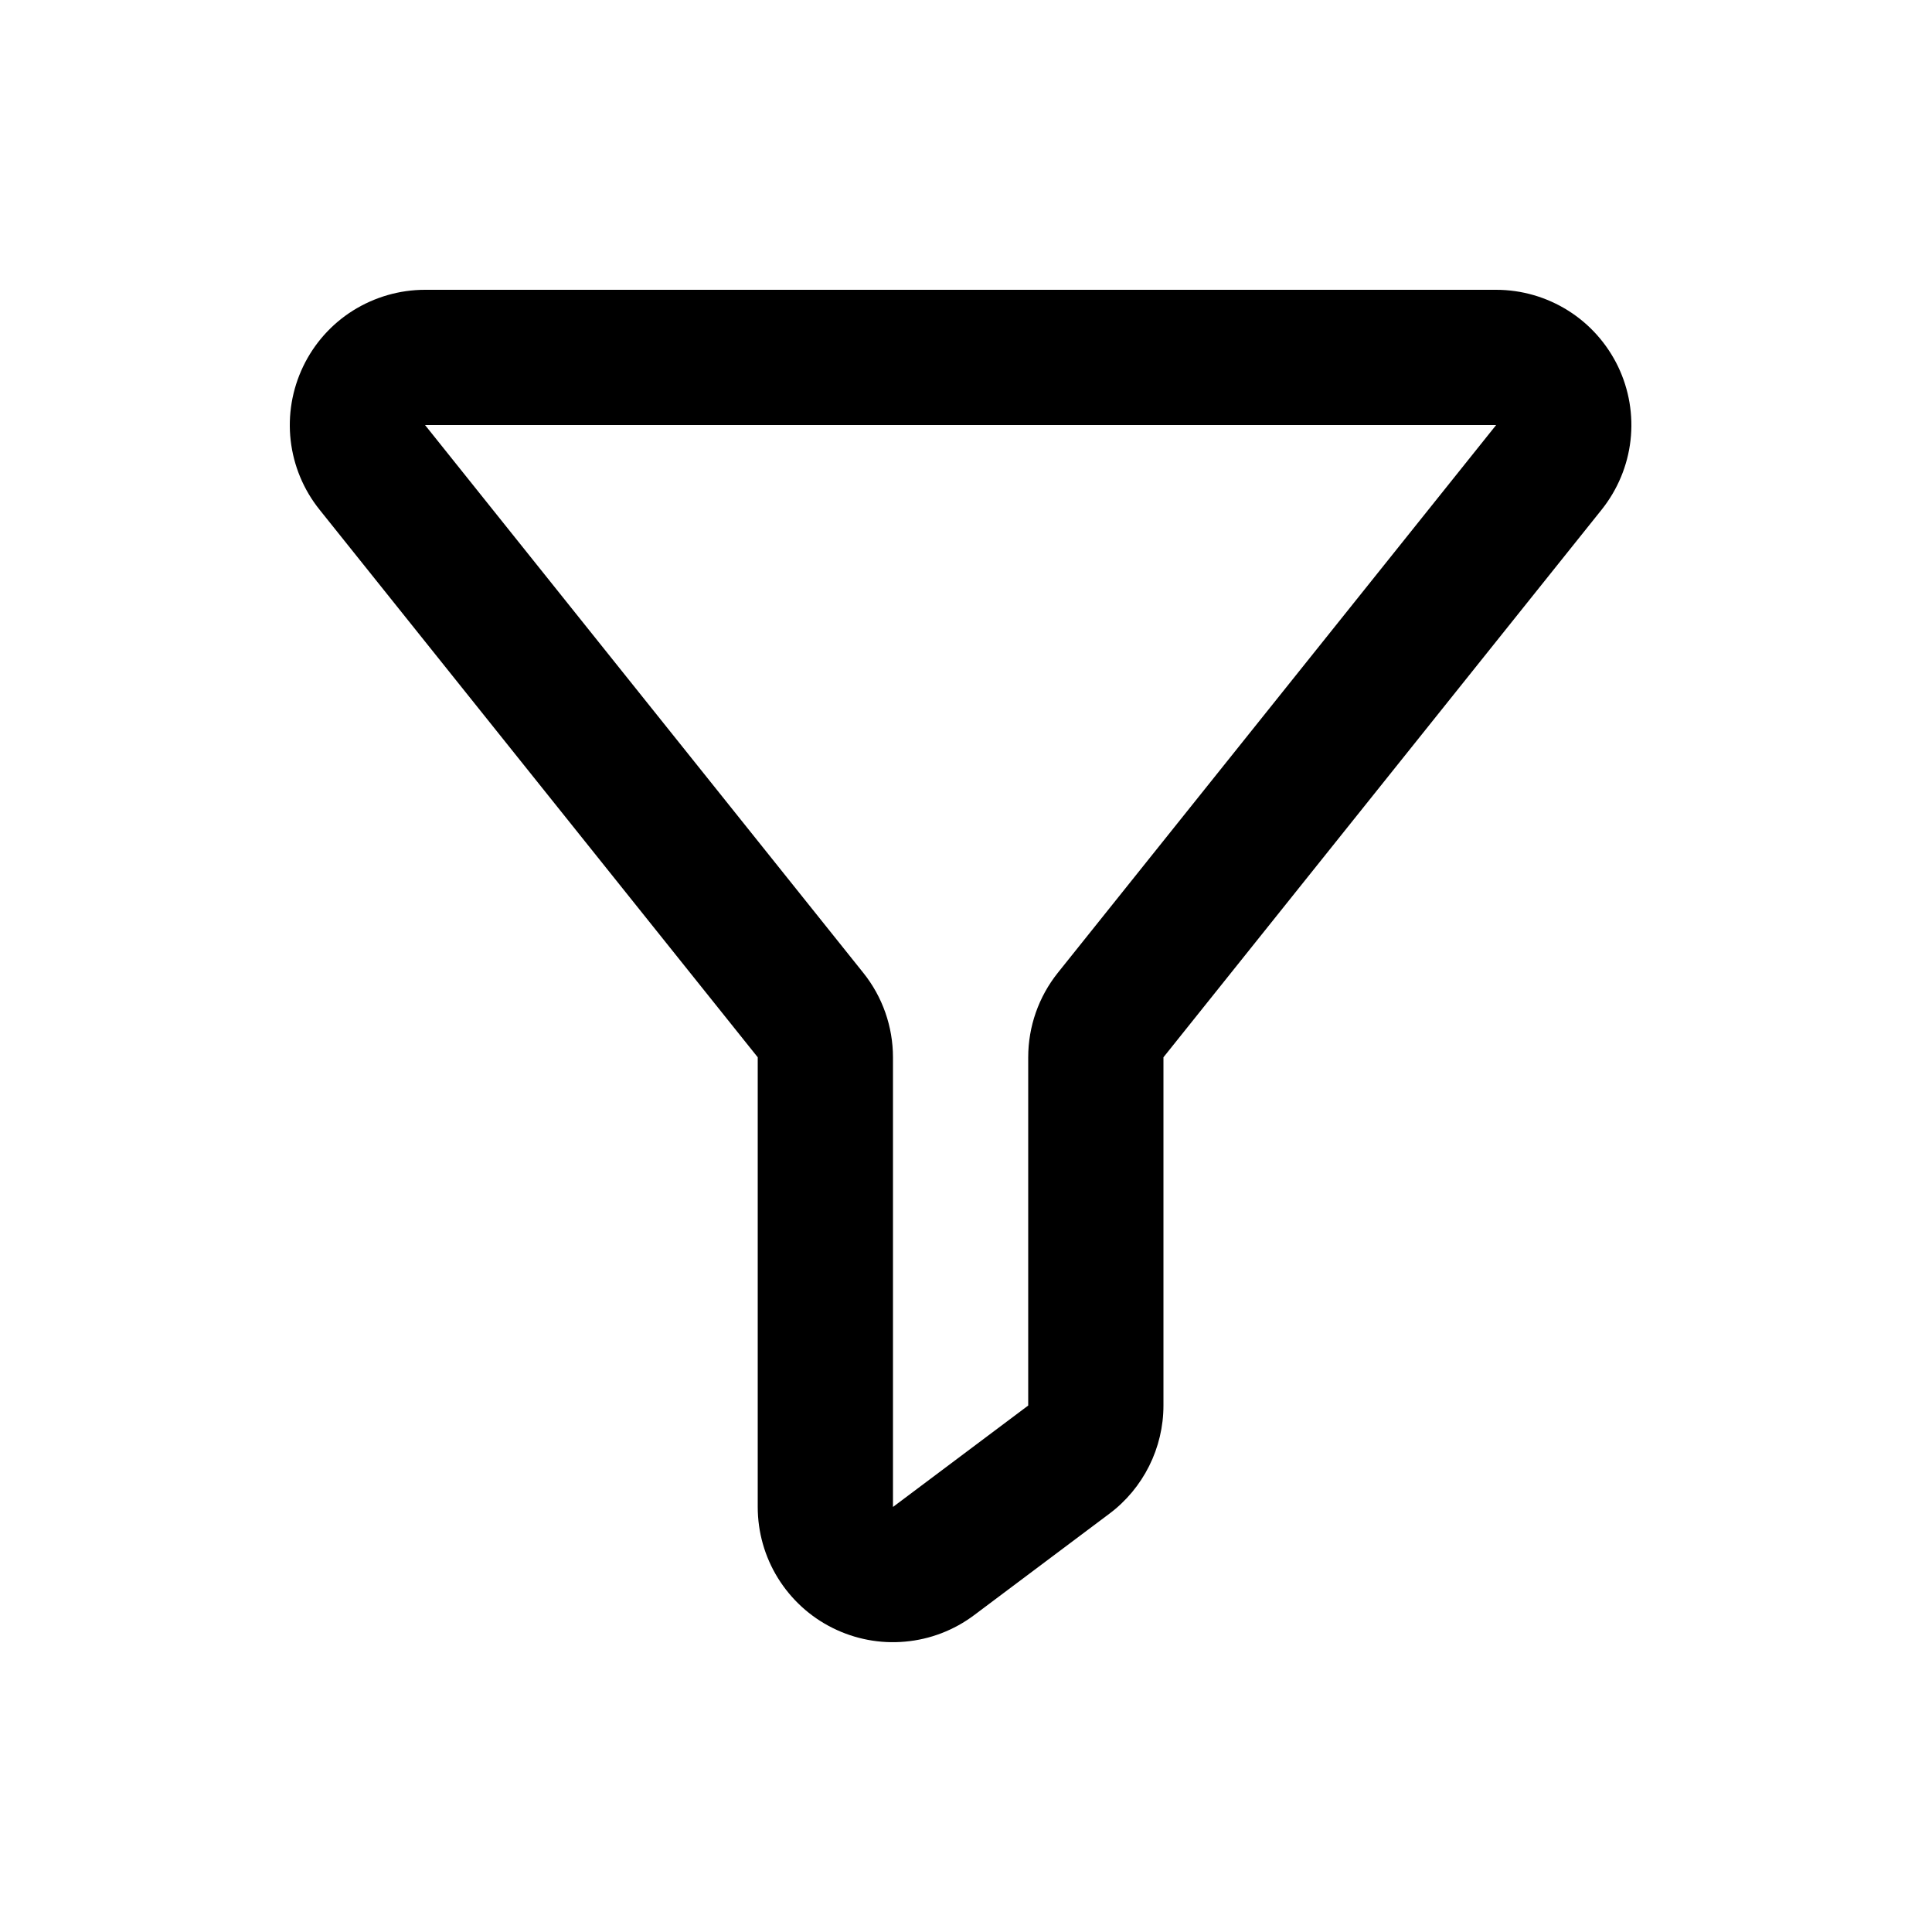 <svg width="20" height="20" viewBox="0 0 20 20" fill="none" xmlns="http://www.w3.org/2000/svg">
<path d="M4.4 4.4L8.937 10.071C9.136 10.319 9.244 10.628 9.244 10.946V15.6L10.644 14.55V10.945C10.644 10.627 10.752 10.319 10.95 10.071L15.488 4.4H4.401H4.4ZM4.4 3H15.488C15.752 3 16.01 3.075 16.233 3.215C16.456 3.355 16.635 3.556 16.75 3.794C16.864 4.032 16.909 4.297 16.879 4.559C16.849 4.821 16.745 5.069 16.581 5.275L12.044 10.945V14.55C12.044 14.767 11.993 14.982 11.896 15.176C11.799 15.37 11.658 15.54 11.484 15.67L10.084 16.72C9.876 16.876 9.629 16.971 9.37 16.994C9.111 17.018 8.85 16.968 8.618 16.852C8.385 16.736 8.19 16.557 8.053 16.336C7.916 16.115 7.844 15.86 7.844 15.6V10.945L3.307 5.275C3.142 5.069 3.039 4.821 3.009 4.559C2.979 4.297 3.024 4.032 3.138 3.794C3.252 3.556 3.431 3.355 3.654 3.215C3.878 3.075 4.136 3 4.4 3V3Z" fill="black"/>
</svg>
